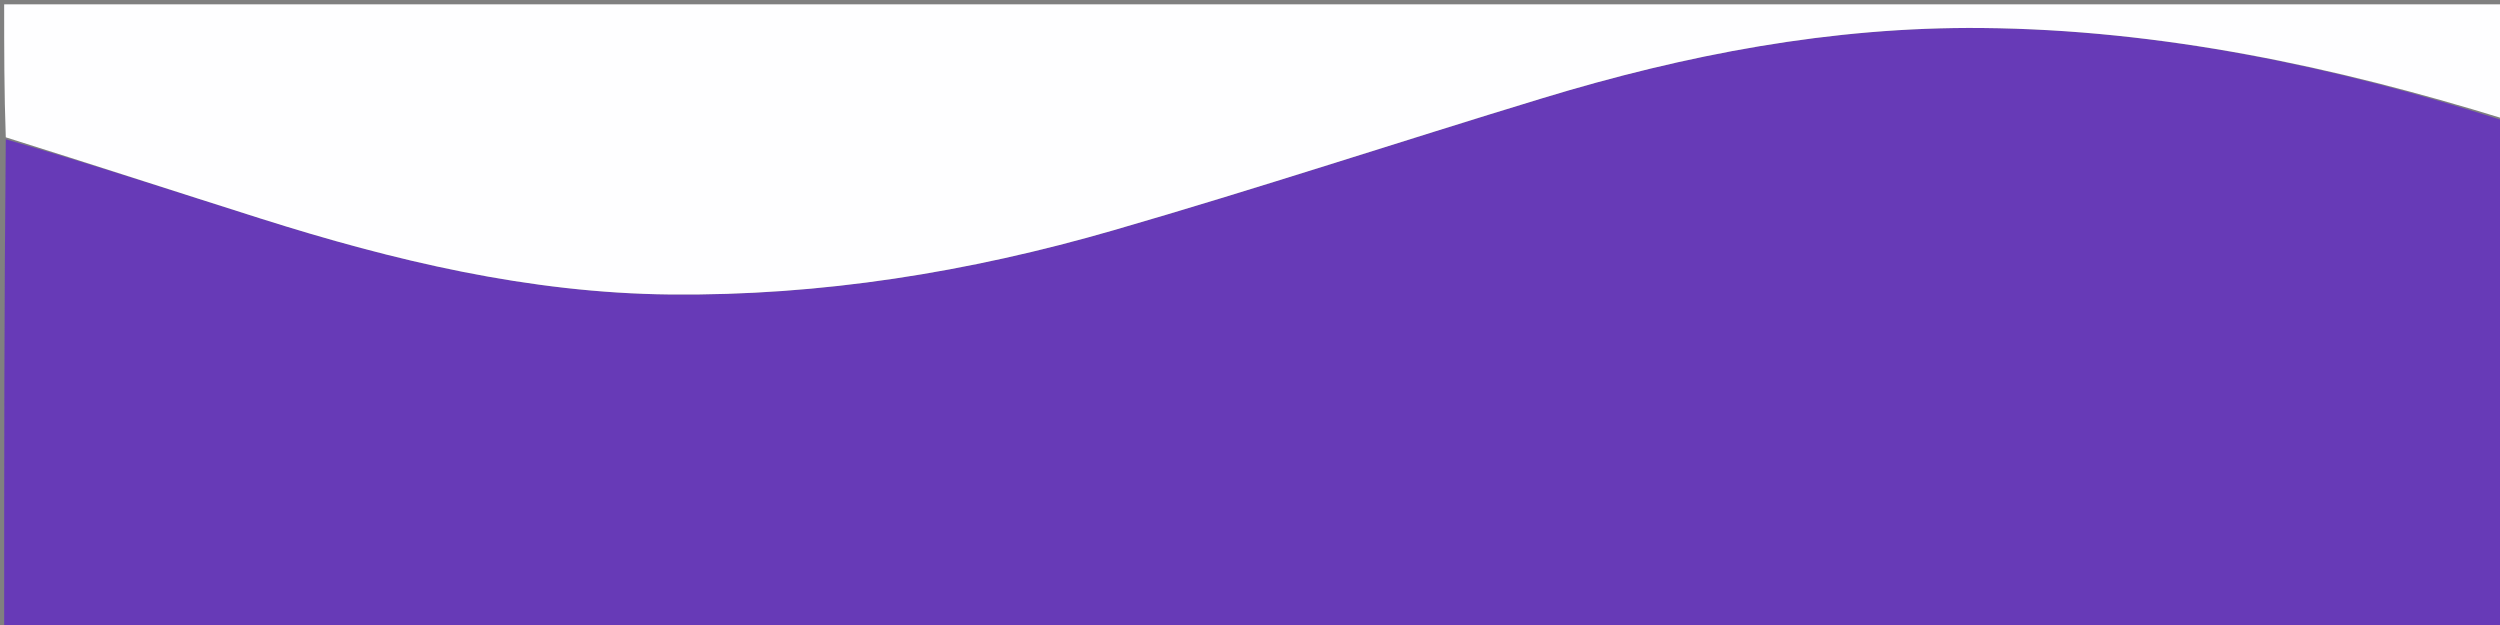 <svg version="1.1" id="Layer_1" xmlns="http://www.w3.org/2000/svg" xmlns:xlink="http://www.w3.org/1999/xlink" x="0px" y="0px"
	 width="100%" viewBox="0 0 600 150" enable-background="new 0 0 600 150" xml:space="preserve">
<rect x="0" y="0" width="600" height="150" fill="#808080" stroke="none"/>
<path fill="#673AB7" opacity="1" stroke="none" 
	d="
M601,29 
	C601,69.645 601,110.291 601,150.937 
	C401,150.938 201,150.938 1,150.938 
	C1,111.897 1,72.917 1.389,33.422 
	C22.035,39.427 42.268,46.026 62.556,52.45 
	C94.554,62.581 127.005,70.332 160.83,70.674 
	C197.08,71.04 232.524,65.312 267.187,55.28 
	C301.685,45.295 335.809,34.029 370.173,23.573 
	C404.555,13.112 439.517,6.385 475.706,6.72 
	C518.772,7.119 560.236,15.953 601,29 
z"/>
<path fill="#FEFEFF" opacity="1" stroke="none" 
	d="
M601,28.531 
	C560.236,15.953 518.772,7.119 475.706,6.72 
	C439.517,6.385 404.555,13.112 370.173,23.573 
	C335.809,34.029 301.685,45.295 267.187,55.28 
	C232.524,65.312 197.08,71.04 160.83,70.674 
	C127.005,70.332 94.554,62.581 62.556,52.45 
	C42.268,46.026 22.035,39.427 1.389,32.954 
	C1,22.34 1,11.681 1,1.04 
	C201,1.04 401,1.04 601,1.04 
	C601,10.075 601,19.069 601,28.531 
z"/>
</svg>